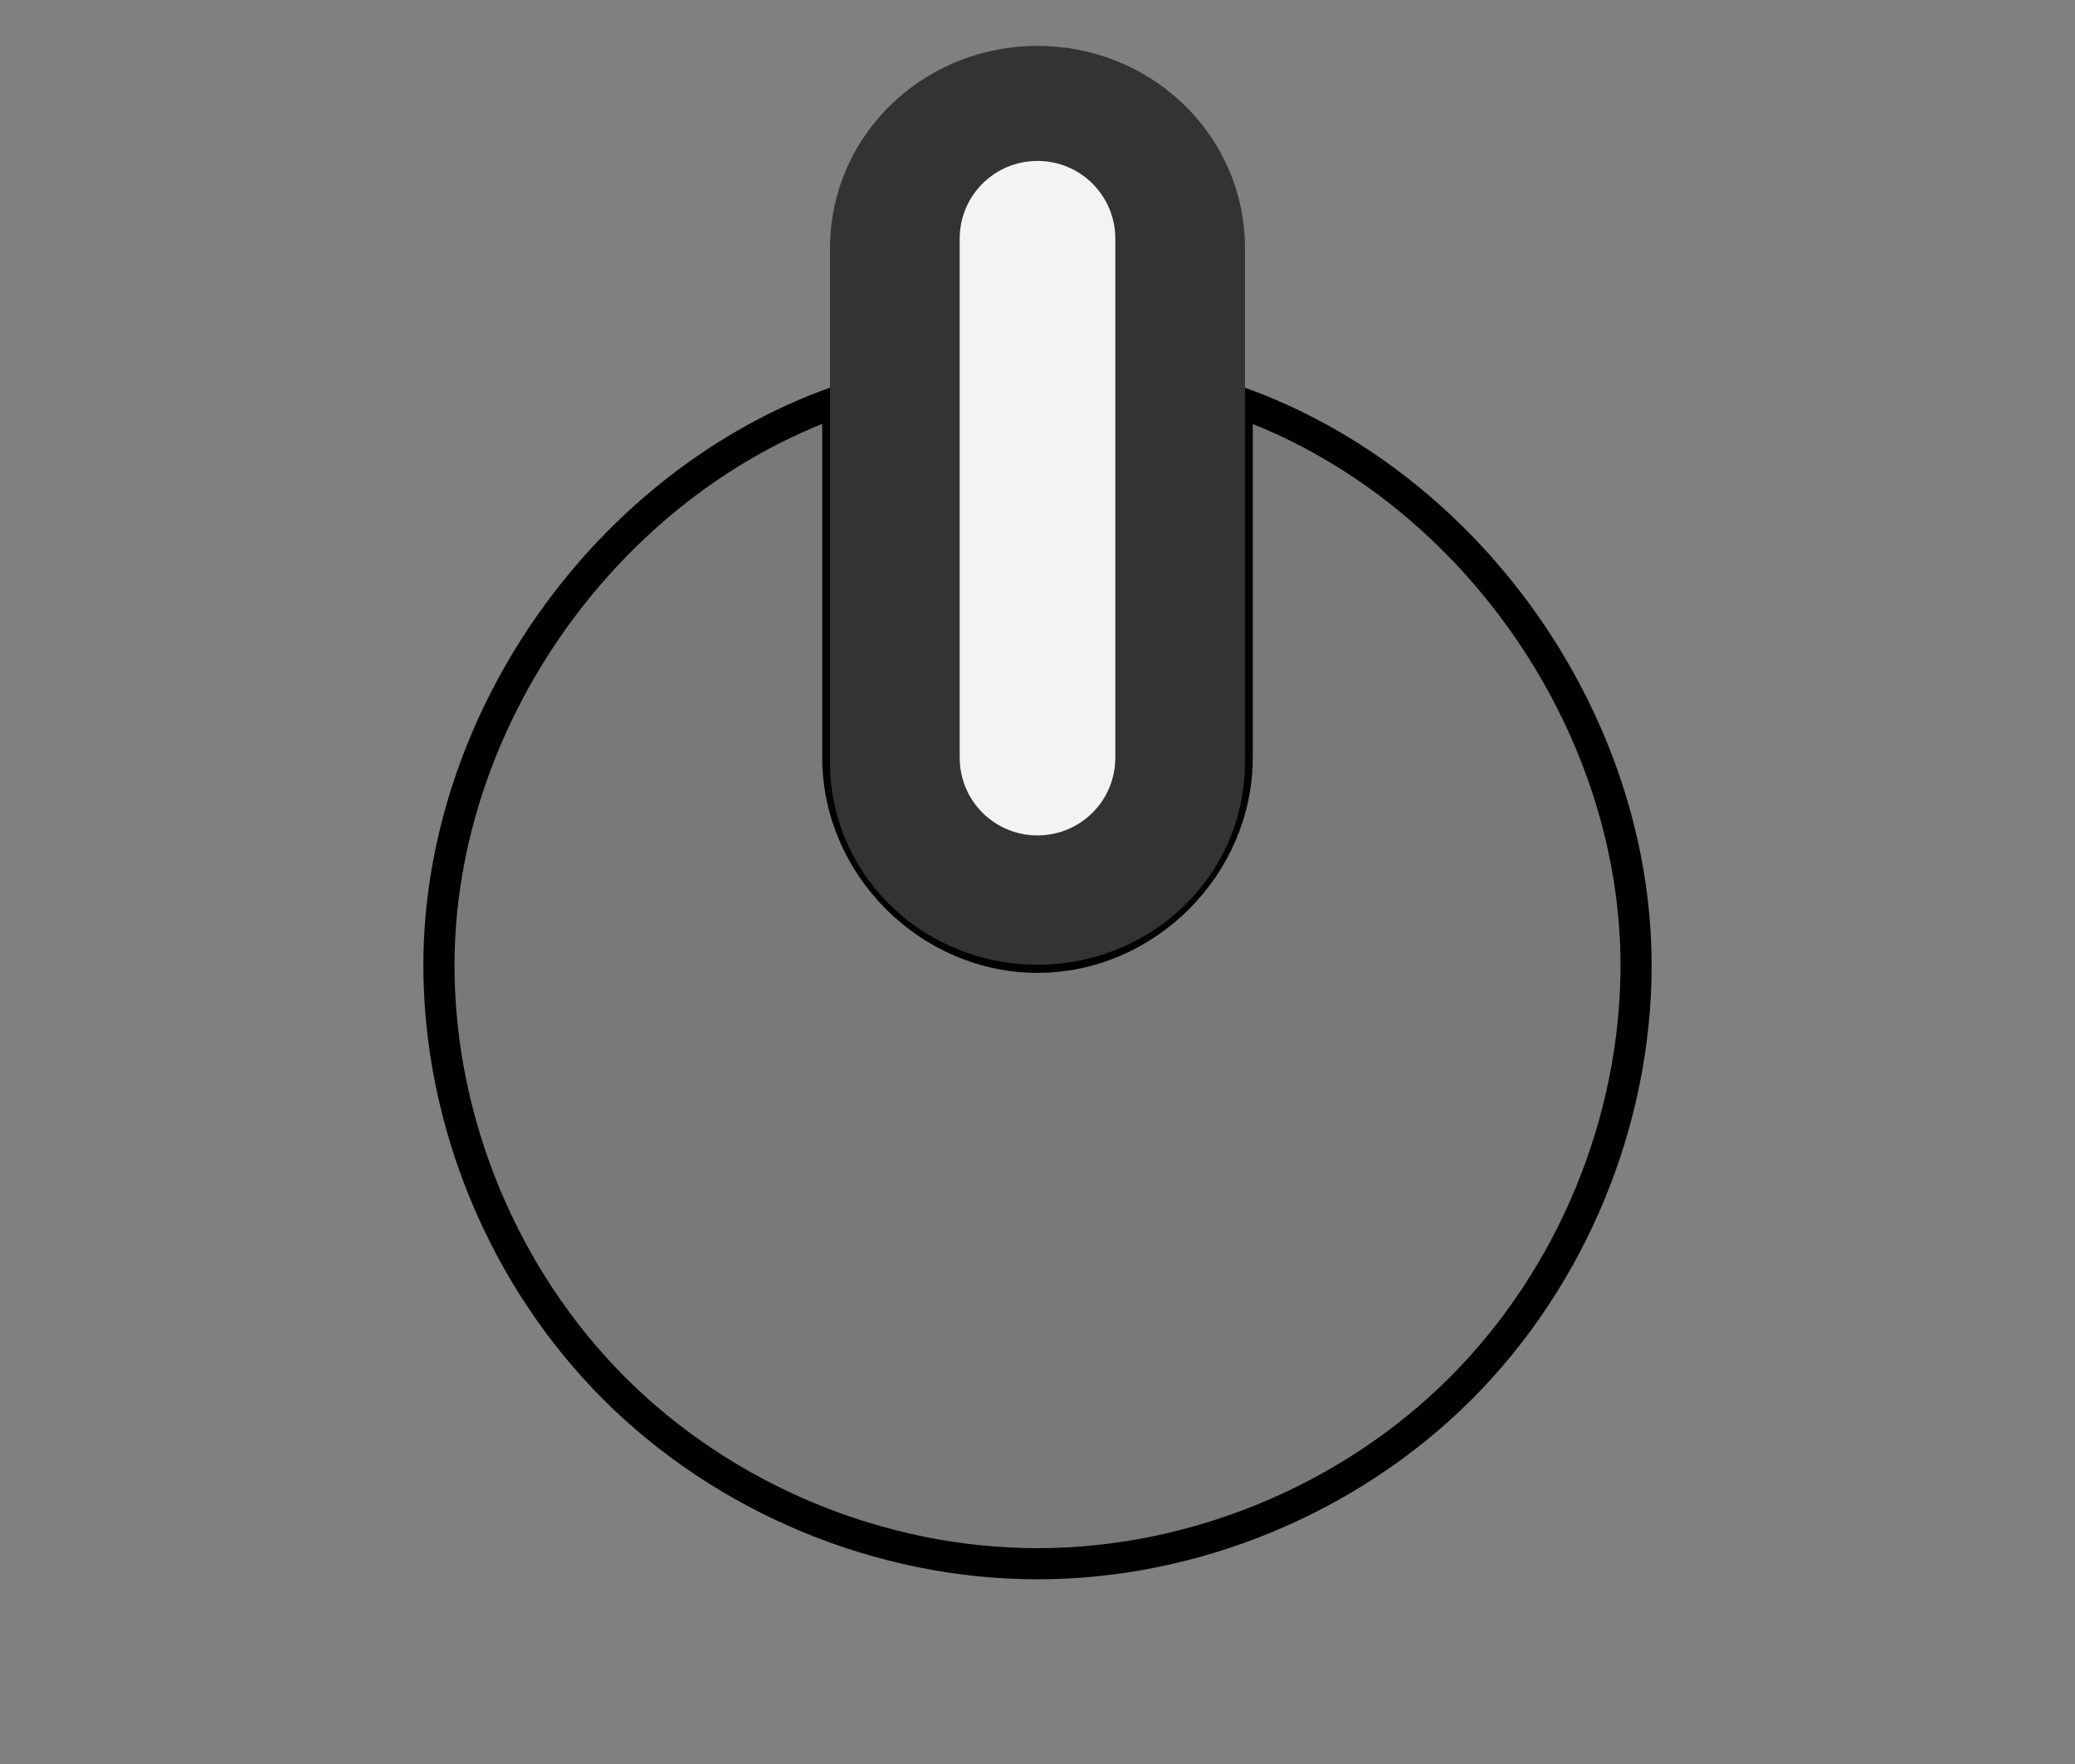 <svg xmlns="http://www.w3.org/2000/svg" xmlns:xlink="http://www.w3.org/1999/xlink" id="svg2" width="40" height="34" version="1.1"><rect width="100%" height="100%" fill="#808080" stroke="none"/><path id="path4256" fill="#797979" stroke="#000" stroke-linecap="round" stroke-width=".6" d="m16.15 7.736c-4.458 1.578-7.684 6.136-7.689 10.865-1.65e-5 3.021 1.244 6.023 3.38 8.159 2.136 2.136 5.138 3.38 8.159 3.38 3.021 1.6e-5 6.023-1.244 8.159-3.38 2.136-2.136 3.38-5.138 3.38-8.159-6e-3 -4.729-3.232-9.286-7.689-10.863v6.863c0 2.092-1.758 3.85-3.85 3.85-2.092 0-3.85-1.758-3.85-3.85z"/><path id="rect4263" fill="#333" stroke="#333" stroke-width="5" d="m20 3.384c-0.831 0-1.5 0.621-1.5 1.393v9.925c0 0.771 0.669 1.393 1.5 1.393s1.5-0.621 1.5-1.393v-9.925c0-0.771-0.669-1.393-1.5-1.393z"/><path id="rect4263-2" fill="#fff" fill-opacity=".941" d="m20 3.102c0.831 0 1.5 0.669 1.5 1.5v10c0 0.831-0.669 1.5-1.5 1.5s-1.5-0.669-1.5-1.5v-10c0-0.831 0.669-1.5 1.5-1.5z"/></svg>